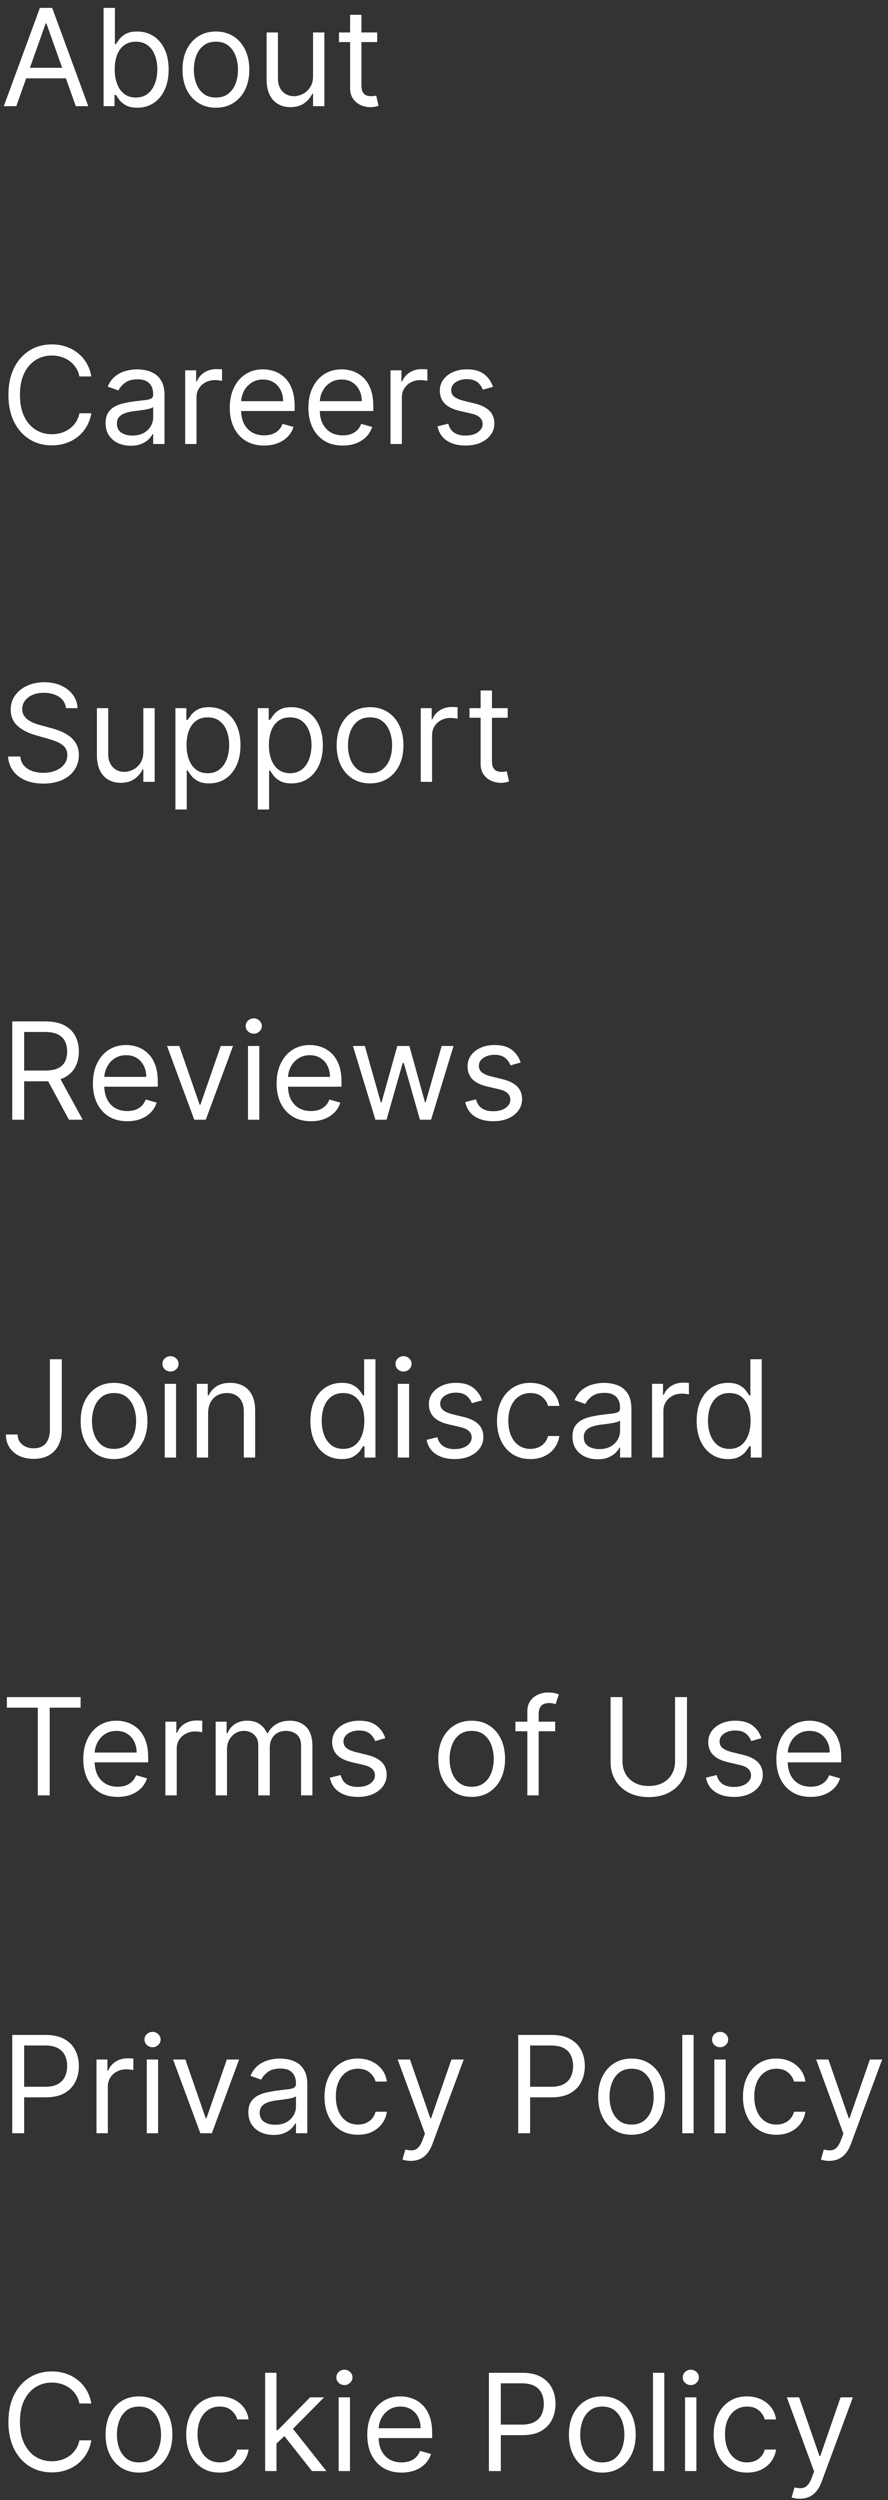 <svg width="92" height="259" viewBox="0 0 92 259" fill="none" xmlns="http://www.w3.org/2000/svg">
<rect x="0" y="0" width="92" height="259" fill="#333333" stroke="none"/>
<path d="M1.688 11H0.395L4.134 0.818H5.406L9.145 11H7.852L4.81 2.429H4.73L1.688 11ZM2.165 7.023H7.375V8.116H2.165V7.023ZM10.731 11V0.818H11.904V4.577H12.004C12.09 4.444 12.209 4.275 12.362 4.07C12.518 3.861 12.739 3.675 13.028 3.513C13.319 3.347 13.714 3.264 14.211 3.264C14.854 3.264 15.421 3.425 15.911 3.746C16.402 4.068 16.785 4.524 17.06 5.114C17.335 5.704 17.473 6.4 17.473 7.202C17.473 8.01 17.335 8.711 17.06 9.305C16.785 9.895 16.404 10.352 15.916 10.677C15.429 10.998 14.867 11.159 14.231 11.159C13.741 11.159 13.348 11.078 13.053 10.915C12.758 10.75 12.531 10.562 12.372 10.354C12.213 10.142 12.09 9.966 12.004 9.827H11.864V11H10.731ZM11.884 7.182C11.884 7.759 11.969 8.267 12.138 8.708C12.307 9.146 12.554 9.489 12.879 9.737C13.204 9.982 13.601 10.105 14.072 10.105C14.562 10.105 14.972 9.976 15.3 9.717C15.631 9.455 15.88 9.104 16.046 8.663C16.215 8.219 16.299 7.725 16.299 7.182C16.299 6.645 16.216 6.161 16.051 5.73C15.888 5.296 15.641 4.953 15.31 4.701C14.982 4.446 14.569 4.318 14.072 4.318C13.595 4.318 13.194 4.439 12.869 4.681C12.544 4.92 12.299 5.255 12.133 5.685C11.967 6.113 11.884 6.612 11.884 7.182ZM22.369 11.159C21.68 11.159 21.075 10.995 20.555 10.667C20.038 10.339 19.634 9.88 19.342 9.29C19.053 8.7 18.909 8.01 18.909 7.222C18.909 6.426 19.053 5.732 19.342 5.138C19.634 4.545 20.038 4.085 20.555 3.756C21.075 3.428 21.68 3.264 22.369 3.264C23.059 3.264 23.662 3.428 24.179 3.756C24.7 4.085 25.104 4.545 25.392 5.138C25.684 5.732 25.83 6.426 25.83 7.222C25.83 8.01 25.684 8.7 25.392 9.29C25.104 9.88 24.7 10.339 24.179 10.667C23.662 10.995 23.059 11.159 22.369 11.159ZM22.369 10.105C22.893 10.105 23.324 9.971 23.662 9.702C24 9.434 24.25 9.081 24.413 8.643C24.575 8.206 24.656 7.732 24.656 7.222C24.656 6.711 24.575 6.236 24.413 5.795C24.25 5.354 24 4.998 23.662 4.726C23.324 4.454 22.893 4.318 22.369 4.318C21.846 4.318 21.415 4.454 21.077 4.726C20.739 4.998 20.489 5.354 20.326 5.795C20.164 6.236 20.083 6.711 20.083 7.222C20.083 7.732 20.164 8.206 20.326 8.643C20.489 9.081 20.739 9.434 21.077 9.702C21.415 9.971 21.846 10.105 22.369 10.105ZM32.433 7.878V3.364H33.606V11H32.433V9.707H32.354C32.175 10.095 31.896 10.425 31.518 10.697C31.141 10.965 30.663 11.099 30.087 11.099C29.609 11.099 29.185 10.995 28.814 10.786C28.443 10.574 28.151 10.256 27.939 9.832C27.727 9.404 27.621 8.866 27.621 8.216V3.364H28.794V8.136C28.794 8.693 28.95 9.137 29.261 9.469C29.576 9.8 29.977 9.966 30.465 9.966C30.756 9.966 31.053 9.891 31.354 9.742C31.659 9.593 31.915 9.364 32.12 9.056C32.329 8.748 32.433 8.355 32.433 7.878ZM39.077 3.364V4.358H35.119V3.364H39.077ZM36.273 1.534H37.446V8.812C37.446 9.144 37.494 9.393 37.59 9.558C37.69 9.721 37.815 9.83 37.968 9.886C38.124 9.939 38.288 9.966 38.46 9.966C38.589 9.966 38.695 9.959 38.778 9.946C38.861 9.929 38.927 9.916 38.977 9.906L39.216 10.96C39.136 10.99 39.025 11.02 38.883 11.05C38.74 11.083 38.559 11.099 38.341 11.099C38.009 11.099 37.684 11.028 37.366 10.886C37.051 10.743 36.79 10.526 36.581 10.234C36.375 9.943 36.273 9.575 36.273 9.131V1.534ZM9.463 39H8.23C8.157 38.645 8.03 38.334 7.847 38.065C7.668 37.797 7.45 37.572 7.191 37.389C6.936 37.204 6.653 37.064 6.341 36.972C6.03 36.879 5.705 36.832 5.367 36.832C4.75 36.832 4.192 36.988 3.691 37.3C3.194 37.611 2.798 38.07 2.503 38.677C2.211 39.283 2.066 40.028 2.066 40.909C2.066 41.791 2.211 42.535 2.503 43.141C2.798 43.748 3.194 44.207 3.691 44.519C4.192 44.83 4.75 44.986 5.367 44.986C5.705 44.986 6.03 44.939 6.341 44.847C6.653 44.754 6.936 44.616 7.191 44.434C7.45 44.248 7.668 44.021 7.847 43.753C8.03 43.481 8.157 43.169 8.23 42.818H9.463C9.37 43.339 9.201 43.804 8.956 44.215C8.711 44.626 8.406 44.976 8.041 45.264C7.677 45.549 7.267 45.766 6.813 45.916C6.363 46.065 5.88 46.139 5.367 46.139C4.498 46.139 3.726 45.927 3.05 45.503C2.374 45.079 1.842 44.475 1.454 43.693C1.066 42.911 0.872 41.983 0.872 40.909C0.872 39.835 1.066 38.907 1.454 38.125C1.842 37.343 2.374 36.74 3.05 36.315C3.726 35.891 4.498 35.679 5.367 35.679C5.88 35.679 6.363 35.754 6.813 35.903C7.267 36.052 7.677 36.271 8.041 36.559C8.406 36.844 8.711 37.192 8.956 37.603C9.201 38.011 9.37 38.476 9.463 39ZM13.544 46.179C13.06 46.179 12.621 46.088 12.226 45.906C11.832 45.72 11.519 45.453 11.287 45.105C11.055 44.754 10.939 44.33 10.939 43.832C10.939 43.395 11.025 43.04 11.197 42.769C11.369 42.493 11.6 42.278 11.888 42.122C12.177 41.966 12.495 41.85 12.843 41.774C13.194 41.695 13.547 41.632 13.902 41.585C14.366 41.526 14.742 41.481 15.03 41.451C15.322 41.418 15.534 41.363 15.666 41.287C15.802 41.211 15.87 41.078 15.87 40.889V40.849C15.87 40.359 15.736 39.978 15.468 39.706C15.203 39.434 14.8 39.298 14.26 39.298C13.7 39.298 13.26 39.421 12.942 39.666C12.624 39.911 12.4 40.173 12.271 40.452L11.157 40.054C11.356 39.59 11.621 39.229 11.953 38.97C12.287 38.708 12.652 38.526 13.046 38.423C13.444 38.317 13.835 38.264 14.22 38.264C14.465 38.264 14.747 38.294 15.065 38.354C15.386 38.41 15.696 38.528 15.995 38.707C16.296 38.886 16.547 39.156 16.745 39.517C16.944 39.878 17.044 40.362 17.044 40.969V46H15.87V44.966H15.811C15.731 45.132 15.599 45.309 15.413 45.498C15.227 45.687 14.98 45.847 14.672 45.98C14.364 46.113 13.988 46.179 13.544 46.179ZM13.723 45.125C14.187 45.125 14.578 45.034 14.896 44.852C15.217 44.669 15.459 44.434 15.622 44.146C15.787 43.857 15.87 43.554 15.87 43.236V42.162C15.821 42.222 15.711 42.276 15.542 42.326C15.377 42.372 15.184 42.414 14.966 42.45C14.75 42.483 14.54 42.513 14.334 42.54C14.132 42.563 13.968 42.583 13.842 42.599C13.537 42.639 13.252 42.704 12.987 42.793C12.725 42.88 12.513 43.01 12.351 43.186C12.191 43.358 12.112 43.594 12.112 43.892C12.112 44.3 12.263 44.608 12.564 44.817C12.869 45.022 13.255 45.125 13.723 45.125ZM19.185 46V38.364H20.319V39.517H20.398C20.538 39.139 20.789 38.833 21.154 38.597C21.518 38.362 21.93 38.244 22.387 38.244C22.473 38.244 22.581 38.246 22.71 38.249C22.839 38.253 22.937 38.258 23.003 38.264V39.457C22.964 39.447 22.872 39.432 22.73 39.413C22.591 39.389 22.443 39.378 22.288 39.378C21.916 39.378 21.585 39.456 21.293 39.611C21.005 39.764 20.776 39.976 20.607 40.248C20.441 40.516 20.358 40.823 20.358 41.168V46H19.185ZM27.363 46.159C26.628 46.159 25.993 45.997 25.459 45.672C24.929 45.344 24.52 44.886 24.231 44.3C23.946 43.71 23.804 43.024 23.804 42.242C23.804 41.459 23.946 40.77 24.231 40.173C24.52 39.573 24.921 39.106 25.434 38.771C25.951 38.433 26.555 38.264 27.244 38.264C27.642 38.264 28.035 38.331 28.422 38.463C28.81 38.596 29.163 38.811 29.481 39.109C29.799 39.404 30.053 39.795 30.242 40.283C30.431 40.77 30.525 41.37 30.525 42.082V42.58H24.639V41.565H29.332C29.332 41.135 29.246 40.75 29.074 40.412C28.905 40.074 28.663 39.807 28.348 39.611C28.036 39.416 27.668 39.318 27.244 39.318C26.777 39.318 26.372 39.434 26.031 39.666C25.693 39.895 25.433 40.193 25.25 40.561C25.068 40.929 24.977 41.323 24.977 41.744V42.42C24.977 42.997 25.076 43.486 25.275 43.887C25.478 44.285 25.758 44.588 26.116 44.797C26.474 45.002 26.89 45.105 27.363 45.105C27.672 45.105 27.95 45.062 28.199 44.976C28.451 44.886 28.668 44.754 28.85 44.578C29.032 44.399 29.173 44.177 29.273 43.912L30.406 44.23C30.287 44.615 30.086 44.953 29.805 45.244C29.523 45.533 29.175 45.758 28.761 45.92C28.346 46.08 27.881 46.159 27.363 46.159ZM35.512 46.159C34.776 46.159 34.141 45.997 33.608 45.672C33.078 45.344 32.668 44.886 32.38 44.3C32.095 43.71 31.952 43.024 31.952 42.242C31.952 41.459 32.095 40.77 32.38 40.173C32.668 39.573 33.069 39.106 33.583 38.771C34.1 38.433 34.703 38.264 35.393 38.264C35.79 38.264 36.183 38.331 36.571 38.463C36.959 38.596 37.312 38.811 37.63 39.109C37.948 39.404 38.202 39.795 38.39 40.283C38.579 40.77 38.674 41.37 38.674 42.082V42.58H32.788V41.565H37.481C37.481 41.135 37.395 40.75 37.222 40.412C37.053 40.074 36.811 39.807 36.496 39.611C36.185 39.416 35.817 39.318 35.393 39.318C34.925 39.318 34.521 39.434 34.179 39.666C33.841 39.895 33.581 40.193 33.399 40.561C33.217 40.929 33.126 41.323 33.126 41.744V42.42C33.126 42.997 33.225 43.486 33.424 43.887C33.626 44.285 33.906 44.588 34.264 44.797C34.622 45.002 35.038 45.105 35.512 45.105C35.82 45.105 36.099 45.062 36.347 44.976C36.599 44.886 36.816 44.754 36.998 44.578C37.181 44.399 37.322 44.177 37.421 43.912L38.554 44.23C38.435 44.615 38.235 44.953 37.953 45.244C37.671 45.533 37.323 45.758 36.909 45.92C36.495 46.08 36.029 46.159 35.512 46.159ZM40.459 46V38.364H41.592V39.517H41.672C41.811 39.139 42.063 38.833 42.427 38.597C42.792 38.362 43.203 38.244 43.66 38.244C43.746 38.244 43.854 38.246 43.983 38.249C44.113 38.253 44.211 38.258 44.277 38.264V39.457C44.237 39.447 44.146 39.432 44.003 39.413C43.864 39.389 43.717 39.378 43.561 39.378C43.19 39.378 42.858 39.456 42.567 39.611C42.278 39.764 42.05 39.976 41.88 40.248C41.715 40.516 41.632 40.823 41.632 41.168V46H40.459ZM51.077 40.074L50.023 40.372C49.956 40.197 49.859 40.026 49.729 39.86C49.603 39.691 49.431 39.552 49.212 39.443C48.994 39.333 48.714 39.278 48.372 39.278C47.905 39.278 47.515 39.386 47.204 39.602C46.896 39.814 46.742 40.084 46.742 40.412C46.742 40.704 46.847 40.934 47.06 41.103C47.272 41.272 47.603 41.413 48.054 41.526L49.188 41.804C49.87 41.97 50.379 42.223 50.714 42.565C51.048 42.903 51.216 43.339 51.216 43.872C51.216 44.31 51.09 44.701 50.838 45.045C50.59 45.39 50.242 45.662 49.794 45.861C49.347 46.06 48.826 46.159 48.233 46.159C47.454 46.159 46.809 45.99 46.299 45.652C45.789 45.314 45.465 44.82 45.33 44.17L46.443 43.892C46.549 44.303 46.75 44.611 47.045 44.817C47.343 45.022 47.733 45.125 48.213 45.125C48.76 45.125 49.194 45.009 49.516 44.777C49.84 44.542 50.003 44.26 50.003 43.932C50.003 43.667 49.91 43.445 49.724 43.266C49.539 43.083 49.254 42.947 48.869 42.858L47.597 42.56C46.897 42.394 46.383 42.137 46.055 41.789C45.731 41.438 45.568 40.999 45.568 40.472C45.568 40.041 45.689 39.66 45.931 39.328C46.176 38.997 46.51 38.736 46.93 38.548C47.355 38.359 47.835 38.264 48.372 38.264C49.128 38.264 49.721 38.43 50.152 38.761C50.586 39.093 50.894 39.53 51.077 40.074ZM6.838 73.364C6.779 72.86 6.537 72.469 6.112 72.19C5.688 71.912 5.168 71.773 4.551 71.773C4.101 71.773 3.706 71.846 3.368 71.992C3.033 72.137 2.771 72.338 2.583 72.593C2.397 72.848 2.304 73.138 2.304 73.463C2.304 73.735 2.369 73.969 2.498 74.164C2.631 74.356 2.8 74.517 3.005 74.646C3.211 74.772 3.426 74.877 3.651 74.96C3.877 75.039 4.084 75.104 4.273 75.153L5.307 75.432C5.572 75.501 5.867 75.597 6.192 75.72C6.52 75.843 6.833 76.01 7.132 76.222C7.433 76.431 7.682 76.7 7.877 77.028C8.073 77.356 8.171 77.758 8.171 78.236C8.171 78.786 8.026 79.283 7.738 79.727C7.453 80.171 7.035 80.524 6.485 80.786C5.938 81.048 5.274 81.179 4.492 81.179C3.762 81.179 3.131 81.061 2.597 80.826C2.067 80.591 1.65 80.263 1.345 79.842C1.043 79.421 0.872 78.932 0.833 78.375H2.105C2.138 78.76 2.268 79.078 2.493 79.329C2.722 79.578 3.01 79.764 3.358 79.886C3.709 80.006 4.087 80.065 4.492 80.065C4.962 80.065 5.385 79.989 5.759 79.837C6.134 79.681 6.431 79.465 6.649 79.19C6.868 78.912 6.977 78.587 6.977 78.216C6.977 77.878 6.883 77.603 6.694 77.391C6.505 77.178 6.257 77.006 5.948 76.874C5.64 76.741 5.307 76.625 4.949 76.526L3.696 76.168C2.901 75.939 2.271 75.612 1.807 75.188C1.343 74.764 1.111 74.209 1.111 73.523C1.111 72.953 1.265 72.456 1.573 72.031C1.885 71.604 2.303 71.272 2.826 71.037C3.353 70.798 3.941 70.679 4.591 70.679C5.247 70.679 5.831 70.797 6.341 71.032C6.851 71.264 7.256 71.582 7.554 71.987C7.856 72.391 8.015 72.85 8.031 73.364H6.838ZM14.851 77.878V73.364H16.024V81H14.851V79.707H14.772C14.593 80.095 14.314 80.425 13.936 80.697C13.559 80.965 13.081 81.099 12.505 81.099C12.027 81.099 11.603 80.995 11.232 80.786C10.861 80.574 10.569 80.256 10.357 79.832C10.145 79.404 10.039 78.865 10.039 78.216V73.364H11.212V78.136C11.212 78.693 11.368 79.137 11.679 79.469C11.994 79.8 12.395 79.966 12.883 79.966C13.174 79.966 13.471 79.891 13.772 79.742C14.077 79.593 14.332 79.364 14.538 79.056C14.747 78.748 14.851 78.355 14.851 77.878ZM18.174 83.864V73.364H19.307V74.577H19.446C19.532 74.444 19.652 74.275 19.804 74.07C19.96 73.861 20.182 73.675 20.47 73.513C20.762 73.347 21.156 73.264 21.654 73.264C22.297 73.264 22.863 73.425 23.354 73.746C23.844 74.068 24.227 74.524 24.502 75.114C24.777 75.704 24.915 76.4 24.915 77.202C24.915 78.01 24.777 78.711 24.502 79.305C24.227 79.895 23.846 80.352 23.359 80.677C22.872 80.998 22.31 81.159 21.674 81.159C21.183 81.159 20.79 81.078 20.495 80.915C20.2 80.75 19.973 80.562 19.814 80.354C19.655 80.142 19.532 79.966 19.446 79.827H19.347V83.864H18.174ZM19.327 77.182C19.327 77.758 19.411 78.267 19.58 78.708C19.75 79.146 19.996 79.489 20.321 79.737C20.646 79.983 21.044 80.105 21.514 80.105C22.005 80.105 22.414 79.976 22.742 79.717C23.074 79.456 23.322 79.104 23.488 78.663C23.657 78.219 23.742 77.725 23.742 77.182C23.742 76.645 23.659 76.161 23.493 75.73C23.331 75.296 23.084 74.953 22.752 74.701C22.424 74.446 22.012 74.318 21.514 74.318C21.037 74.318 20.636 74.439 20.311 74.681C19.986 74.92 19.741 75.254 19.576 75.685C19.41 76.113 19.327 76.612 19.327 77.182ZM26.705 83.864V73.364H27.838V74.577H27.977C28.064 74.444 28.183 74.275 28.335 74.07C28.491 73.861 28.713 73.675 29.002 73.513C29.293 73.347 29.688 73.264 30.185 73.264C30.828 73.264 31.395 73.425 31.885 73.746C32.376 74.068 32.758 74.524 33.034 75.114C33.309 75.704 33.446 76.4 33.446 77.202C33.446 78.01 33.309 78.711 33.034 79.305C32.758 79.895 32.377 80.352 31.89 80.677C31.403 80.998 30.841 81.159 30.205 81.159C29.714 81.159 29.321 81.078 29.026 80.915C28.732 80.75 28.504 80.562 28.345 80.354C28.186 80.142 28.064 79.966 27.977 79.827H27.878V83.864H26.705ZM27.858 77.182C27.858 77.758 27.943 78.267 28.112 78.708C28.281 79.146 28.528 79.489 28.852 79.737C29.177 79.983 29.575 80.105 30.046 80.105C30.536 80.105 30.945 79.976 31.274 79.717C31.605 79.456 31.854 79.104 32.019 78.663C32.188 78.219 32.273 77.725 32.273 77.182C32.273 76.645 32.19 76.161 32.024 75.73C31.862 75.296 31.615 74.953 31.284 74.701C30.955 74.446 30.543 74.318 30.046 74.318C29.568 74.318 29.167 74.439 28.843 74.681C28.518 74.92 28.272 75.254 28.107 75.685C27.941 76.113 27.858 76.612 27.858 77.182ZM38.338 81.159C37.649 81.159 37.044 80.995 36.524 80.667C36.007 80.339 35.602 79.88 35.31 79.29C35.022 78.7 34.878 78.01 34.878 77.222C34.878 76.426 35.022 75.732 35.31 75.138C35.602 74.545 36.007 74.085 36.524 73.756C37.044 73.428 37.649 73.264 38.338 73.264C39.028 73.264 39.631 73.428 40.148 73.756C40.668 74.085 41.073 74.545 41.361 75.138C41.653 75.732 41.798 76.426 41.798 77.222C41.798 78.01 41.653 78.7 41.361 79.29C41.073 79.88 40.668 80.339 40.148 80.667C39.631 80.995 39.028 81.159 38.338 81.159ZM38.338 80.105C38.862 80.105 39.293 79.971 39.631 79.702C39.969 79.434 40.219 79.081 40.382 78.644C40.544 78.206 40.625 77.732 40.625 77.222C40.625 76.711 40.544 76.236 40.382 75.795C40.219 75.354 39.969 74.998 39.631 74.726C39.293 74.454 38.862 74.318 38.338 74.318C37.815 74.318 37.384 74.454 37.046 74.726C36.708 74.998 36.457 75.354 36.295 75.795C36.133 76.236 36.051 76.711 36.051 77.222C36.051 77.732 36.133 78.206 36.295 78.644C36.457 79.081 36.708 79.434 37.046 79.702C37.384 79.971 37.815 80.105 38.338 80.105ZM43.59 81V73.364H44.723V74.517H44.803C44.942 74.139 45.194 73.833 45.558 73.597C45.923 73.362 46.334 73.244 46.791 73.244C46.877 73.244 46.985 73.246 47.114 73.249C47.244 73.253 47.341 73.258 47.408 73.264V74.457C47.368 74.447 47.277 74.433 47.134 74.413C46.995 74.389 46.847 74.378 46.692 74.378C46.321 74.378 45.989 74.456 45.697 74.612C45.409 74.764 45.18 74.976 45.011 75.248C44.846 75.516 44.763 75.823 44.763 76.168V81H43.59ZM52.598 73.364V74.358H48.641V73.364H52.598ZM49.794 71.534H50.967V78.812C50.967 79.144 51.015 79.392 51.111 79.558C51.211 79.721 51.337 79.83 51.489 79.886C51.645 79.939 51.809 79.966 51.981 79.966C52.111 79.966 52.217 79.959 52.3 79.946C52.383 79.93 52.449 79.916 52.499 79.906L52.737 80.96C52.658 80.99 52.547 81.02 52.404 81.05C52.262 81.083 52.081 81.099 51.862 81.099C51.531 81.099 51.206 81.028 50.888 80.886C50.573 80.743 50.311 80.526 50.102 80.234C49.897 79.943 49.794 79.575 49.794 79.131V71.534ZM1.27 116V105.818H4.71C5.506 105.818 6.159 105.954 6.669 106.226C7.18 106.494 7.557 106.864 7.803 107.335C8.048 107.805 8.171 108.34 8.171 108.94C8.171 109.54 8.048 110.072 7.803 110.536C7.557 111 7.181 111.365 6.674 111.63C6.167 111.892 5.519 112.023 4.73 112.023H1.946V110.909H4.691C5.234 110.909 5.672 110.83 6.003 110.67C6.338 110.511 6.58 110.286 6.729 109.994C6.881 109.699 6.958 109.348 6.958 108.94C6.958 108.533 6.881 108.176 6.729 107.871C6.576 107.567 6.333 107.331 5.998 107.165C5.663 106.996 5.221 106.912 4.671 106.912H2.503V116H1.27ZM6.063 111.426L8.568 116H7.137L4.671 111.426H6.063ZM13.186 116.159C12.45 116.159 11.815 115.997 11.282 115.672C10.751 115.344 10.342 114.886 10.054 114.3C9.769 113.71 9.626 113.024 9.626 112.241C9.626 111.459 9.769 110.77 10.054 110.173C10.342 109.573 10.743 109.106 11.257 108.771C11.774 108.433 12.377 108.264 13.066 108.264C13.464 108.264 13.857 108.33 14.245 108.463C14.633 108.596 14.985 108.811 15.304 109.109C15.622 109.404 15.875 109.795 16.064 110.283C16.253 110.77 16.348 111.37 16.348 112.082V112.58H10.461V111.565H15.155C15.155 111.134 15.068 110.75 14.896 110.412C14.727 110.074 14.485 109.807 14.17 109.612C13.858 109.416 13.491 109.318 13.066 109.318C12.599 109.318 12.195 109.434 11.853 109.666C11.515 109.895 11.255 110.193 11.073 110.561C10.89 110.929 10.799 111.323 10.799 111.744V112.42C10.799 112.997 10.899 113.486 11.098 113.887C11.3 114.285 11.58 114.588 11.938 114.797C12.296 115.002 12.712 115.105 13.186 115.105C13.494 115.105 13.772 115.062 14.021 114.976C14.273 114.886 14.49 114.754 14.672 114.578C14.854 114.399 14.995 114.177 15.095 113.912L16.228 114.23C16.109 114.615 15.909 114.953 15.627 115.244C15.345 115.533 14.997 115.758 14.583 115.92C14.168 116.08 13.703 116.159 13.186 116.159ZM24.144 108.364L21.32 116H20.127L17.303 108.364H18.576L20.684 114.449H20.764L22.872 108.364H24.144ZM25.693 116V108.364H26.866V116H25.693ZM26.29 107.091C26.061 107.091 25.864 107.013 25.698 106.857C25.536 106.701 25.454 106.514 25.454 106.295C25.454 106.077 25.536 105.889 25.698 105.734C25.864 105.578 26.061 105.5 26.29 105.5C26.518 105.5 26.714 105.578 26.876 105.734C27.042 105.889 27.125 106.077 27.125 106.295C27.125 106.514 27.042 106.701 26.876 106.857C26.714 107.013 26.518 107.091 26.29 107.091ZM32.217 116.159C31.481 116.159 30.846 115.997 30.313 115.672C29.783 115.344 29.373 114.886 29.085 114.3C28.8 113.71 28.657 113.024 28.657 112.241C28.657 111.459 28.8 110.77 29.085 110.173C29.373 109.573 29.774 109.106 30.288 108.771C30.805 108.433 31.408 108.264 32.098 108.264C32.495 108.264 32.888 108.33 33.276 108.463C33.664 108.596 34.017 108.811 34.335 109.109C34.653 109.404 34.907 109.795 35.096 110.283C35.284 110.77 35.379 111.37 35.379 112.082V112.58H29.492V111.565H34.186C34.186 111.134 34.1 110.75 33.927 110.412C33.758 110.074 33.516 109.807 33.201 109.612C32.89 109.416 32.522 109.318 32.098 109.318C31.63 109.318 31.226 109.434 30.885 109.666C30.547 109.895 30.286 110.193 30.104 110.561C29.922 110.929 29.831 111.323 29.831 111.744V112.42C29.831 112.997 29.93 113.486 30.129 113.887C30.331 114.285 30.611 114.588 30.969 114.797C31.327 115.002 31.743 115.105 32.217 115.105C32.525 115.105 32.804 115.062 33.052 114.976C33.304 114.886 33.521 114.754 33.703 114.578C33.886 114.399 34.027 114.177 34.126 113.912L35.26 114.23C35.14 114.615 34.94 114.953 34.658 115.244C34.376 115.533 34.028 115.758 33.614 115.92C33.2 116.08 32.734 116.159 32.217 116.159ZM38.894 116L36.567 108.364H37.8L39.451 114.21H39.53L41.161 108.364H42.414L44.025 114.19H44.104L45.755 108.364H46.988L44.661 116H43.508L41.837 110.134H41.718L40.047 116H38.894ZM53.948 110.074L52.894 110.372C52.828 110.196 52.73 110.026 52.6 109.86C52.475 109.691 52.302 109.552 52.084 109.442C51.865 109.333 51.585 109.278 51.243 109.278C50.776 109.278 50.386 109.386 50.075 109.602C49.767 109.814 49.613 110.084 49.613 110.412C49.613 110.704 49.719 110.934 49.931 111.103C50.143 111.272 50.474 111.413 50.925 111.526L52.059 111.804C52.741 111.97 53.25 112.223 53.585 112.565C53.92 112.903 54.087 113.339 54.087 113.872C54.087 114.31 53.961 114.701 53.709 115.045C53.461 115.39 53.113 115.662 52.665 115.861C52.218 116.06 51.697 116.159 51.104 116.159C50.325 116.159 49.681 115.99 49.17 115.652C48.66 115.314 48.337 114.82 48.201 114.17L49.314 113.892C49.42 114.303 49.621 114.611 49.916 114.817C50.214 115.022 50.604 115.125 51.084 115.125C51.631 115.125 52.065 115.009 52.387 114.777C52.712 114.542 52.874 114.26 52.874 113.932C52.874 113.667 52.781 113.445 52.596 113.266C52.41 113.083 52.125 112.947 51.74 112.858L50.468 112.56C49.768 112.394 49.255 112.137 48.926 111.789C48.602 111.438 48.439 110.999 48.439 110.472C48.439 110.041 48.56 109.66 48.802 109.328C49.047 108.997 49.381 108.737 49.801 108.548C50.226 108.359 50.706 108.264 51.243 108.264C51.999 108.264 52.592 108.43 53.023 108.761C53.457 109.093 53.766 109.53 53.948 110.074ZM5.168 140.818H6.401V148.097C6.401 148.746 6.281 149.298 6.043 149.752C5.804 150.206 5.468 150.551 5.034 150.786C4.599 151.022 4.087 151.139 3.497 151.139C2.941 151.139 2.445 151.038 2.011 150.836C1.577 150.63 1.235 150.339 0.987 149.961C0.738 149.583 0.614 149.134 0.614 148.614H1.827C1.827 148.902 1.898 149.154 2.041 149.369C2.186 149.581 2.385 149.747 2.637 149.866C2.889 149.986 3.176 150.045 3.497 150.045C3.852 150.045 4.154 149.971 4.402 149.822C4.651 149.673 4.84 149.454 4.969 149.165C5.101 148.874 5.168 148.518 5.168 148.097V140.818ZM11.815 151.159C11.125 151.159 10.521 150.995 10 150.667C9.483 150.339 9.079 149.88 8.787 149.29C8.499 148.7 8.355 148.01 8.355 147.222C8.355 146.426 8.499 145.732 8.787 145.138C9.079 144.545 9.483 144.085 10 143.756C10.521 143.428 11.125 143.264 11.815 143.264C12.504 143.264 13.107 143.428 13.624 143.756C14.145 144.085 14.549 144.545 14.838 145.138C15.129 145.732 15.275 146.426 15.275 147.222C15.275 148.01 15.129 148.7 14.838 149.29C14.549 149.88 14.145 150.339 13.624 150.667C13.107 150.995 12.504 151.159 11.815 151.159ZM11.815 150.105C12.338 150.105 12.769 149.971 13.107 149.702C13.445 149.434 13.696 149.081 13.858 148.643C14.021 148.206 14.102 147.732 14.102 147.222C14.102 146.711 14.021 146.236 13.858 145.795C13.696 145.354 13.445 144.998 13.107 144.726C12.769 144.454 12.338 144.318 11.815 144.318C11.291 144.318 10.86 144.454 10.522 144.726C10.184 144.998 9.934 145.354 9.771 145.795C9.609 146.236 9.528 146.711 9.528 147.222C9.528 147.732 9.609 148.206 9.771 148.643C9.934 149.081 10.184 149.434 10.522 149.702C10.86 149.971 11.291 150.105 11.815 150.105ZM17.066 151V143.364H18.239V151H17.066ZM17.663 142.091C17.434 142.091 17.237 142.013 17.071 141.857C16.909 141.701 16.827 141.514 16.827 141.295C16.827 141.077 16.909 140.889 17.071 140.734C17.237 140.578 17.434 140.5 17.663 140.5C17.891 140.5 18.087 140.578 18.249 140.734C18.415 140.889 18.498 141.077 18.498 141.295C18.498 141.514 18.415 141.701 18.249 141.857C18.087 142.013 17.891 142.091 17.663 142.091ZM21.562 146.406V151H20.388V143.364H21.522V144.557H21.621C21.8 144.169 22.072 143.857 22.437 143.622C22.801 143.384 23.272 143.264 23.849 143.264C24.366 143.264 24.818 143.37 25.206 143.582C25.594 143.791 25.895 144.109 26.111 144.537C26.326 144.961 26.434 145.498 26.434 146.148V151H25.261V146.227C25.261 145.627 25.105 145.16 24.793 144.825C24.482 144.487 24.054 144.318 23.511 144.318C23.136 144.318 22.801 144.399 22.506 144.562C22.215 144.724 21.984 144.961 21.815 145.273C21.646 145.584 21.562 145.962 21.562 146.406ZM35.399 151.159C34.762 151.159 34.201 150.998 33.713 150.677C33.226 150.352 32.845 149.895 32.57 149.305C32.295 148.711 32.157 148.01 32.157 147.202C32.157 146.4 32.295 145.704 32.57 145.114C32.845 144.524 33.228 144.068 33.718 143.746C34.209 143.425 34.776 143.264 35.419 143.264C35.916 143.264 36.309 143.347 36.597 143.513C36.889 143.675 37.111 143.861 37.263 144.07C37.419 144.275 37.54 144.444 37.626 144.577H37.725V140.818H38.899V151H37.765V149.827H37.626C37.54 149.966 37.417 150.142 37.258 150.354C37.099 150.562 36.872 150.75 36.577 150.915C36.282 151.078 35.889 151.159 35.399 151.159ZM35.558 150.105C36.029 150.105 36.426 149.982 36.751 149.737C37.076 149.489 37.323 149.146 37.492 148.708C37.661 148.267 37.745 147.759 37.745 147.182C37.745 146.612 37.663 146.113 37.497 145.685C37.331 145.254 37.086 144.92 36.761 144.681C36.436 144.439 36.035 144.318 35.558 144.318C35.061 144.318 34.646 144.446 34.315 144.701C33.987 144.953 33.74 145.296 33.574 145.73C33.412 146.161 33.331 146.645 33.331 147.182C33.331 147.725 33.413 148.219 33.579 148.663C33.748 149.104 33.997 149.455 34.325 149.717C34.656 149.976 35.067 150.105 35.558 150.105ZM41.211 151V143.364H42.384V151H41.211ZM41.807 142.091C41.578 142.091 41.381 142.013 41.216 141.857C41.053 141.701 40.972 141.514 40.972 141.295C40.972 141.077 41.053 140.889 41.216 140.734C41.381 140.578 41.578 140.5 41.807 140.5C42.036 140.5 42.231 140.578 42.394 140.734C42.559 140.889 42.642 141.077 42.642 141.295C42.642 141.514 42.559 141.701 42.394 141.857C42.231 142.013 42.036 142.091 41.807 142.091ZM49.942 145.074L48.888 145.372C48.822 145.196 48.724 145.026 48.595 144.86C48.469 144.691 48.296 144.552 48.078 144.442C47.859 144.333 47.579 144.278 47.237 144.278C46.77 144.278 46.381 144.386 46.069 144.602C45.761 144.814 45.607 145.084 45.607 145.412C45.607 145.704 45.713 145.934 45.925 146.103C46.137 146.272 46.468 146.413 46.919 146.526L48.053 146.804C48.736 146.97 49.244 147.223 49.579 147.565C49.914 147.903 50.081 148.339 50.081 148.872C50.081 149.31 49.955 149.701 49.703 150.045C49.455 150.39 49.107 150.662 48.659 150.861C48.212 151.06 47.691 151.159 47.098 151.159C46.319 151.159 45.675 150.99 45.164 150.652C44.654 150.314 44.331 149.82 44.195 149.17L45.308 148.892C45.414 149.303 45.615 149.611 45.91 149.817C46.208 150.022 46.598 150.125 47.078 150.125C47.625 150.125 48.059 150.009 48.381 149.777C48.706 149.542 48.868 149.26 48.868 148.932C48.868 148.667 48.775 148.445 48.59 148.266C48.404 148.083 48.119 147.947 47.735 147.858L46.462 147.56C45.763 147.394 45.249 147.137 44.921 146.789C44.596 146.438 44.433 145.999 44.433 145.472C44.433 145.041 44.554 144.66 44.796 144.328C45.042 143.997 45.375 143.737 45.796 143.548C46.22 143.359 46.7 143.264 47.237 143.264C47.993 143.264 48.586 143.43 49.017 143.761C49.451 144.093 49.76 144.53 49.942 145.074ZM54.95 151.159C54.234 151.159 53.617 150.99 53.1 150.652C52.583 150.314 52.185 149.848 51.907 149.255C51.629 148.662 51.489 147.984 51.489 147.222C51.489 146.446 51.632 145.762 51.917 145.168C52.205 144.572 52.606 144.106 53.12 143.771C53.637 143.433 54.24 143.264 54.93 143.264C55.467 143.264 55.95 143.364 56.381 143.562C56.812 143.761 57.165 144.04 57.44 144.398C57.715 144.756 57.886 145.173 57.952 145.651H56.779C56.69 145.303 56.491 144.994 56.182 144.726C55.878 144.454 55.467 144.318 54.95 144.318C54.492 144.318 54.091 144.437 53.746 144.676C53.405 144.911 53.138 145.245 52.946 145.675C52.757 146.103 52.663 146.605 52.663 147.182C52.663 147.772 52.755 148.286 52.941 148.723C53.13 149.161 53.395 149.5 53.736 149.742C54.081 149.984 54.486 150.105 54.95 150.105C55.255 150.105 55.531 150.052 55.78 149.946C56.028 149.84 56.239 149.688 56.411 149.489C56.584 149.29 56.706 149.051 56.779 148.773H57.952C57.886 149.223 57.722 149.629 57.46 149.991C57.202 150.349 56.859 150.634 56.431 150.846C56.007 151.055 55.513 151.159 54.95 151.159ZM61.915 151.179C61.431 151.179 60.992 151.088 60.597 150.906C60.203 150.72 59.89 150.453 59.658 150.105C59.426 149.754 59.31 149.33 59.31 148.832C59.31 148.395 59.396 148.04 59.568 147.768C59.74 147.493 59.971 147.278 60.259 147.122C60.548 146.966 60.866 146.85 61.214 146.774C61.565 146.695 61.918 146.632 62.273 146.585C62.737 146.526 63.113 146.481 63.401 146.451C63.693 146.418 63.905 146.363 64.038 146.287C64.174 146.211 64.242 146.078 64.242 145.889V145.849C64.242 145.359 64.107 144.978 63.839 144.706C63.574 144.434 63.171 144.298 62.631 144.298C62.071 144.298 61.631 144.421 61.313 144.666C60.995 144.911 60.771 145.173 60.642 145.452L59.528 145.054C59.727 144.59 59.992 144.229 60.324 143.97C60.659 143.708 61.023 143.526 61.418 143.423C61.815 143.317 62.206 143.264 62.591 143.264C62.836 143.264 63.118 143.294 63.436 143.354C63.758 143.41 64.067 143.528 64.366 143.707C64.667 143.886 64.918 144.156 65.117 144.517C65.315 144.878 65.415 145.362 65.415 145.969V151H64.242V149.966H64.182C64.102 150.132 63.97 150.309 63.784 150.498C63.599 150.687 63.352 150.848 63.043 150.98C62.735 151.113 62.359 151.179 61.915 151.179ZM62.094 150.125C62.558 150.125 62.949 150.034 63.267 149.852C63.589 149.669 63.831 149.434 63.993 149.146C64.159 148.857 64.242 148.554 64.242 148.236V147.162C64.192 147.222 64.082 147.276 63.913 147.326C63.748 147.372 63.555 147.414 63.337 147.45C63.121 147.483 62.911 147.513 62.705 147.54C62.503 147.563 62.339 147.583 62.213 147.599C61.908 147.639 61.623 147.704 61.358 147.793C61.096 147.879 60.884 148.01 60.722 148.186C60.562 148.358 60.483 148.594 60.483 148.892C60.483 149.3 60.634 149.608 60.935 149.817C61.24 150.022 61.626 150.125 62.094 150.125ZM67.556 151V143.364H68.69V144.517H68.769C68.909 144.139 69.16 143.833 69.525 143.597C69.89 143.362 70.301 143.244 70.758 143.244C70.844 143.244 70.952 143.246 71.081 143.249C71.21 143.253 71.308 143.258 71.374 143.264V144.457C71.335 144.447 71.243 144.433 71.101 144.413C70.962 144.389 70.814 144.378 70.659 144.378C70.287 144.378 69.956 144.456 69.664 144.612C69.376 144.764 69.147 144.976 68.978 145.248C68.812 145.516 68.73 145.823 68.73 146.168V151H67.556ZM75.416 151.159C74.78 151.159 74.218 150.998 73.731 150.677C73.244 150.352 72.863 149.895 72.588 149.305C72.312 148.711 72.175 148.01 72.175 147.202C72.175 146.4 72.312 145.704 72.588 145.114C72.863 144.524 73.245 144.068 73.736 143.746C74.227 143.425 74.793 143.264 75.436 143.264C75.933 143.264 76.326 143.347 76.615 143.513C76.906 143.675 77.128 143.861 77.281 144.07C77.436 144.275 77.558 144.444 77.644 144.577H77.743V140.818H78.916V151H77.783V149.827H77.644C77.558 149.966 77.435 150.142 77.276 150.354C77.117 150.562 76.89 150.75 76.595 150.915C76.3 151.078 75.907 151.159 75.416 151.159ZM75.576 150.105C76.046 150.105 76.444 149.982 76.769 149.737C77.094 149.489 77.34 149.146 77.509 148.708C77.678 148.267 77.763 147.759 77.763 147.182C77.763 146.612 77.68 146.113 77.514 145.685C77.349 145.254 77.103 144.92 76.779 144.681C76.454 144.439 76.053 144.318 75.576 144.318C75.078 144.318 74.664 144.446 74.333 144.701C74.004 144.953 73.757 145.296 73.592 145.73C73.429 146.161 73.348 146.645 73.348 147.182C73.348 147.725 73.431 148.219 73.597 148.663C73.766 149.104 74.014 149.455 74.343 149.717C74.674 149.976 75.085 150.105 75.576 150.105ZM0.713 176.912V175.818H8.35V176.912H5.148V186H3.915V176.912H0.713ZM12.188 186.159C11.452 186.159 10.817 185.997 10.284 185.672C9.753 185.344 9.344 184.886 9.056 184.3C8.771 183.71 8.628 183.024 8.628 182.241C8.628 181.459 8.771 180.77 9.056 180.173C9.344 179.573 9.745 179.106 10.259 178.771C10.776 178.433 11.379 178.264 12.068 178.264C12.466 178.264 12.859 178.33 13.247 178.463C13.634 178.596 13.987 178.811 14.306 179.109C14.624 179.404 14.877 179.795 15.066 180.283C15.255 180.77 15.35 181.37 15.35 182.082V182.58H9.463V181.565H14.156C14.156 181.134 14.07 180.75 13.898 180.412C13.729 180.074 13.487 179.807 13.172 179.612C12.861 179.416 12.493 179.318 12.068 179.318C11.601 179.318 11.197 179.434 10.855 179.666C10.517 179.895 10.257 180.193 10.075 180.561C9.892 180.929 9.801 181.323 9.801 181.744V182.42C9.801 182.997 9.901 183.486 10.1 183.887C10.302 184.285 10.582 184.588 10.94 184.797C11.298 185.002 11.714 185.105 12.188 185.105C12.496 185.105 12.774 185.062 13.023 184.976C13.275 184.886 13.492 184.754 13.674 184.578C13.857 184.399 13.997 184.177 14.097 183.912L15.23 184.23C15.111 184.615 14.911 184.953 14.629 185.244C14.347 185.533 13.999 185.758 13.585 185.92C13.17 186.08 12.705 186.159 12.188 186.159ZM17.134 186V178.364H18.268V179.517H18.348C18.487 179.139 18.739 178.833 19.103 178.597C19.468 178.362 19.879 178.244 20.336 178.244C20.422 178.244 20.53 178.246 20.659 178.249C20.788 178.253 20.886 178.258 20.953 178.264V179.457C20.913 179.447 20.822 179.433 20.679 179.413C20.54 179.389 20.392 179.378 20.237 179.378C19.866 179.378 19.534 179.456 19.242 179.612C18.954 179.764 18.725 179.976 18.556 180.248C18.391 180.516 18.308 180.823 18.308 181.168V186H17.134ZM22.343 186V178.364H23.477V179.557H23.576C23.735 179.149 23.992 178.833 24.347 178.607C24.702 178.379 25.128 178.264 25.625 178.264C26.128 178.264 26.548 178.379 26.883 178.607C27.221 178.833 27.484 179.149 27.673 179.557H27.753C27.948 179.162 28.241 178.849 28.633 178.617C29.024 178.382 29.492 178.264 30.039 178.264C30.722 178.264 31.281 178.478 31.715 178.906C32.149 179.33 32.366 179.991 32.366 180.889V186H31.193V180.889C31.193 180.326 31.039 179.923 30.73 179.681C30.422 179.439 30.059 179.318 29.642 179.318C29.105 179.318 28.689 179.481 28.394 179.805C28.099 180.127 27.951 180.535 27.951 181.028V186H26.758V180.77C26.758 180.336 26.617 179.986 26.336 179.721C26.054 179.452 25.691 179.318 25.247 179.318C24.942 179.318 24.657 179.399 24.392 179.562C24.13 179.724 23.918 179.95 23.755 180.238C23.596 180.523 23.517 180.853 23.517 181.227V186H22.343ZM39.92 180.074L38.867 180.372C38.8 180.196 38.702 180.026 38.573 179.86C38.447 179.691 38.275 179.552 38.056 179.442C37.837 179.333 37.557 179.278 37.216 179.278C36.749 179.278 36.359 179.386 36.048 179.602C35.739 179.814 35.585 180.084 35.585 180.412C35.585 180.704 35.691 180.934 35.903 181.103C36.115 181.272 36.447 181.413 36.898 181.526L38.031 181.804C38.714 181.97 39.223 182.223 39.557 182.565C39.892 182.903 40.06 183.339 40.06 183.872C40.06 184.31 39.934 184.701 39.682 185.045C39.433 185.39 39.085 185.662 38.638 185.861C38.19 186.06 37.67 186.159 37.077 186.159C36.298 186.159 35.653 185.99 35.143 185.652C34.632 185.314 34.309 184.82 34.173 184.17L35.287 183.892C35.393 184.303 35.593 184.611 35.889 184.817C36.187 185.022 36.576 185.125 37.057 185.125C37.604 185.125 38.038 185.009 38.359 184.777C38.684 184.542 38.847 184.26 38.847 183.932C38.847 183.667 38.754 183.445 38.568 183.266C38.383 183.083 38.097 182.947 37.713 182.858L36.44 182.56C35.741 182.394 35.227 182.137 34.899 181.789C34.574 181.438 34.412 180.999 34.412 180.472C34.412 180.041 34.533 179.66 34.775 179.328C35.02 178.997 35.353 178.737 35.774 178.548C36.198 178.359 36.679 178.264 37.216 178.264C37.972 178.264 38.565 178.43 38.996 178.761C39.43 179.093 39.738 179.53 39.92 180.074ZM48.866 186.159C48.176 186.159 47.571 185.995 47.051 185.667C46.534 185.339 46.13 184.88 45.838 184.29C45.55 183.7 45.405 183.01 45.405 182.222C45.405 181.426 45.55 180.732 45.838 180.138C46.13 179.545 46.534 179.085 47.051 178.756C47.571 178.428 48.176 178.264 48.866 178.264C49.555 178.264 50.158 178.428 50.675 178.756C51.196 179.085 51.6 179.545 51.888 180.138C52.18 180.732 52.326 181.426 52.326 182.222C52.326 183.01 52.18 183.7 51.888 184.29C51.6 184.88 51.196 185.339 50.675 185.667C50.158 185.995 49.555 186.159 48.866 186.159ZM48.866 185.105C49.389 185.105 49.82 184.971 50.158 184.702C50.496 184.434 50.746 184.081 50.909 183.643C51.071 183.206 51.153 182.732 51.153 182.222C51.153 181.711 51.071 181.236 50.909 180.795C50.746 180.354 50.496 179.998 50.158 179.726C49.82 179.454 49.389 179.318 48.866 179.318C48.342 179.318 47.911 179.454 47.573 179.726C47.235 179.998 46.985 180.354 46.822 180.795C46.66 181.236 46.579 181.711 46.579 182.222C46.579 182.732 46.66 183.206 46.822 183.643C46.985 184.081 47.235 184.434 47.573 184.702C47.911 184.971 48.342 185.105 48.866 185.105ZM57.517 178.364V179.358H53.401V178.364H57.517ZM54.634 186V177.31C54.634 176.872 54.737 176.508 54.942 176.216C55.148 175.924 55.414 175.705 55.742 175.56C56.071 175.414 56.417 175.341 56.782 175.341C57.07 175.341 57.305 175.364 57.488 175.411C57.67 175.457 57.806 175.5 57.895 175.54L57.557 176.554C57.498 176.534 57.415 176.509 57.309 176.479C57.206 176.45 57.07 176.435 56.901 176.435C56.513 176.435 56.233 176.532 56.061 176.728C55.892 176.924 55.807 177.21 55.807 177.588V186H54.634ZM69.94 175.818H71.173V182.56C71.173 183.256 71.009 183.877 70.681 184.424C70.356 184.968 69.897 185.397 69.304 185.712C68.71 186.023 68.014 186.179 67.216 186.179C66.417 186.179 65.721 186.023 65.128 185.712C64.534 185.397 64.074 184.968 63.746 184.424C63.421 183.877 63.258 183.256 63.258 182.56V175.818H64.491V182.46C64.491 182.957 64.601 183.4 64.819 183.788C65.038 184.172 65.35 184.475 65.754 184.697C66.162 184.916 66.649 185.026 67.216 185.026C67.782 185.026 68.27 184.916 68.677 184.697C69.085 184.475 69.397 184.172 69.612 183.788C69.831 183.4 69.94 182.957 69.94 182.46V175.818ZM78.885 180.074L77.831 180.372C77.765 180.196 77.667 180.026 77.538 179.86C77.412 179.691 77.24 179.552 77.021 179.442C76.802 179.333 76.522 179.278 76.181 179.278C75.713 179.278 75.324 179.386 75.012 179.602C74.704 179.814 74.55 180.084 74.55 180.412C74.55 180.704 74.656 180.934 74.868 181.103C75.08 181.272 75.412 181.413 75.863 181.526L76.996 181.804C77.679 181.97 78.188 182.223 78.522 182.565C78.857 182.903 79.025 183.339 79.025 183.872C79.025 184.31 78.899 184.701 78.647 185.045C78.398 185.39 78.05 185.662 77.603 185.861C77.155 186.06 76.635 186.159 76.041 186.159C75.263 186.159 74.618 185.99 74.108 185.652C73.597 185.314 73.274 184.82 73.138 184.17L74.252 183.892C74.358 184.303 74.558 184.611 74.853 184.817C75.152 185.022 75.541 185.125 76.022 185.125C76.569 185.125 77.003 185.009 77.324 184.777C77.649 184.542 77.811 184.26 77.811 183.932C77.811 183.667 77.719 183.445 77.533 183.266C77.347 183.083 77.062 182.947 76.678 182.858L75.405 182.56C74.706 182.394 74.192 182.137 73.864 181.789C73.539 181.438 73.377 180.999 73.377 180.472C73.377 180.041 73.498 179.66 73.74 179.328C73.985 178.997 74.318 178.737 74.739 178.548C75.163 178.359 75.644 178.264 76.181 178.264C76.936 178.264 77.53 178.43 77.961 178.761C78.395 179.093 78.703 179.53 78.885 180.074ZM83.992 186.159C83.257 186.159 82.622 185.997 82.088 185.672C81.558 185.344 81.149 184.886 80.86 184.3C80.575 183.71 80.433 183.024 80.433 182.241C80.433 181.459 80.575 180.77 80.86 180.173C81.149 179.573 81.55 179.106 82.063 178.771C82.58 178.433 83.184 178.264 83.873 178.264C84.271 178.264 84.663 178.33 85.051 178.463C85.439 178.596 85.792 178.811 86.11 179.109C86.428 179.404 86.682 179.795 86.871 180.283C87.06 180.77 87.154 181.37 87.154 182.082V182.58H81.268V181.565H85.961C85.961 181.134 85.875 180.75 85.703 180.412C85.534 180.074 85.292 179.807 84.977 179.612C84.665 179.416 84.297 179.318 83.873 179.318C83.406 179.318 83.001 179.434 82.66 179.666C82.322 179.895 82.062 180.193 81.879 180.561C81.697 180.929 81.606 181.323 81.606 181.744V182.42C81.606 182.997 81.705 183.486 81.904 183.887C82.106 184.285 82.386 184.588 82.745 184.797C83.103 185.002 83.518 185.105 83.992 185.105C84.301 185.105 84.579 185.062 84.828 184.976C85.079 184.886 85.297 184.754 85.479 184.578C85.661 184.399 85.802 184.177 85.901 183.912L87.035 184.23C86.916 184.615 86.715 184.953 86.433 185.244C86.152 185.533 85.804 185.758 85.389 185.92C84.975 186.08 84.509 186.159 83.992 186.159ZM1.27 221V210.818H4.71C5.509 210.818 6.162 210.962 6.669 211.251C7.18 211.536 7.557 211.922 7.803 212.409C8.048 212.896 8.171 213.44 8.171 214.04C8.171 214.64 8.048 215.185 7.803 215.675C7.561 216.166 7.186 216.557 6.679 216.849C6.172 217.137 5.522 217.281 4.73 217.281H2.264V216.188H4.691C5.237 216.188 5.677 216.093 6.008 215.904C6.339 215.715 6.58 215.46 6.729 215.138C6.881 214.814 6.958 214.447 6.958 214.04C6.958 213.632 6.881 213.268 6.729 212.946C6.58 212.625 6.338 212.373 6.003 212.19C5.668 212.005 5.224 211.912 4.671 211.912H2.503V221H1.27ZM9.998 221V213.364H11.131V214.517H11.211C11.35 214.139 11.602 213.833 11.966 213.597C12.331 213.362 12.742 213.244 13.199 213.244C13.286 213.244 13.393 213.246 13.523 213.249C13.652 213.253 13.75 213.258 13.816 213.264V214.457C13.776 214.447 13.685 214.433 13.542 214.413C13.403 214.389 13.256 214.378 13.1 214.378C12.729 214.378 12.397 214.456 12.106 214.612C11.817 214.764 11.589 214.976 11.42 215.248C11.254 215.516 11.171 215.823 11.171 216.168V221H9.998ZM15.207 221V213.364H16.38V221H15.207ZM15.803 212.091C15.575 212.091 15.377 212.013 15.212 211.857C15.049 211.701 14.968 211.514 14.968 211.295C14.968 211.077 15.049 210.889 15.212 210.734C15.377 210.578 15.575 210.5 15.803 210.5C16.032 210.5 16.227 210.578 16.39 210.734C16.556 210.889 16.639 211.077 16.639 211.295C16.639 211.514 16.556 211.701 16.39 211.857C16.227 212.013 16.032 212.091 15.803 212.091ZM24.773 213.364L21.949 221H20.756L17.932 213.364H19.205L21.313 219.449H21.393L23.5 213.364H24.773ZM28.337 221.179C27.853 221.179 27.414 221.088 27.019 220.906C26.625 220.72 26.312 220.453 26.079 220.105C25.848 219.754 25.732 219.33 25.732 218.832C25.732 218.395 25.818 218.04 25.99 217.768C26.162 217.493 26.393 217.278 26.681 217.122C26.97 216.966 27.288 216.85 27.636 216.774C27.987 216.695 28.34 216.632 28.695 216.585C29.159 216.526 29.535 216.481 29.823 216.451C30.115 216.418 30.327 216.363 30.459 216.287C30.595 216.211 30.663 216.078 30.663 215.889V215.849C30.663 215.359 30.529 214.978 30.261 214.706C29.995 214.434 29.593 214.298 29.053 214.298C28.492 214.298 28.053 214.421 27.735 214.666C27.417 214.911 27.193 215.173 27.064 215.452L25.95 215.054C26.149 214.59 26.414 214.229 26.746 213.97C27.081 213.708 27.445 213.526 27.84 213.423C28.237 213.317 28.628 213.264 29.013 213.264C29.258 213.264 29.54 213.294 29.858 213.354C30.18 213.41 30.489 213.528 30.788 213.707C31.089 213.886 31.34 214.156 31.538 214.517C31.737 214.878 31.837 215.362 31.837 215.969V221H30.663V219.966H30.604C30.524 220.132 30.392 220.309 30.206 220.498C30.02 220.687 29.773 220.848 29.465 220.98C29.157 221.113 28.781 221.179 28.337 221.179ZM28.516 220.125C28.98 220.125 29.371 220.034 29.689 219.852C30.01 219.669 30.252 219.434 30.415 219.146C30.581 218.857 30.663 218.554 30.663 218.236V217.162C30.614 217.222 30.504 217.276 30.335 217.326C30.169 217.372 29.977 217.414 29.759 217.45C29.543 217.483 29.333 217.513 29.127 217.54C28.925 217.563 28.761 217.583 28.635 217.599C28.33 217.639 28.045 217.704 27.78 217.793C27.518 217.879 27.306 218.01 27.143 218.186C26.984 218.358 26.905 218.594 26.905 218.892C26.905 219.3 27.056 219.608 27.357 219.817C27.662 220.022 28.048 220.125 28.516 220.125ZM37.08 221.159C36.364 221.159 35.748 220.99 35.231 220.652C34.714 220.314 34.316 219.848 34.038 219.255C33.759 218.662 33.62 217.984 33.62 217.222C33.62 216.446 33.763 215.762 34.048 215.168C34.336 214.572 34.737 214.106 35.251 213.771C35.768 213.433 36.371 213.264 37.06 213.264C37.597 213.264 38.081 213.364 38.512 213.562C38.943 213.761 39.296 214.04 39.571 214.398C39.846 214.756 40.017 215.173 40.083 215.651H38.91C38.821 215.303 38.622 214.994 38.313 214.726C38.008 214.454 37.597 214.318 37.08 214.318C36.623 214.318 36.222 214.437 35.877 214.676C35.536 214.911 35.269 215.245 35.077 215.675C34.888 216.103 34.794 216.605 34.794 217.182C34.794 217.772 34.886 218.286 35.072 218.723C35.261 219.161 35.526 219.5 35.867 219.742C36.212 219.984 36.616 220.105 37.08 220.105C37.385 220.105 37.662 220.052 37.911 219.946C38.159 219.84 38.37 219.688 38.542 219.489C38.714 219.29 38.837 219.051 38.91 218.773H40.083C40.017 219.223 39.853 219.629 39.591 219.991C39.333 220.349 38.989 220.634 38.562 220.846C38.138 221.055 37.644 221.159 37.08 221.159ZM42.554 223.864C42.355 223.864 42.178 223.847 42.022 223.814C41.866 223.784 41.759 223.754 41.699 223.724L41.997 222.69C42.282 222.763 42.534 222.79 42.753 222.77C42.972 222.75 43.166 222.652 43.335 222.477C43.507 222.304 43.664 222.024 43.807 221.636L44.026 221.04L41.202 213.364H42.475L44.583 219.449H44.662L46.77 213.364H48.043L44.801 222.114C44.656 222.508 44.475 222.835 44.259 223.093C44.044 223.355 43.794 223.549 43.509 223.675C43.227 223.801 42.909 223.864 42.554 223.864ZM53.688 221V210.818H57.128C57.927 210.818 58.58 210.962 59.087 211.251C59.598 211.536 59.975 211.922 60.221 212.409C60.466 212.896 60.589 213.44 60.589 214.04C60.589 214.64 60.466 215.185 60.221 215.675C59.979 216.166 59.604 216.557 59.097 216.849C58.59 217.137 57.94 217.281 57.148 217.281H54.682V216.188H57.108C57.655 216.188 58.094 216.093 58.426 215.904C58.757 215.715 58.998 215.46 59.147 215.138C59.299 214.814 59.376 214.447 59.376 214.04C59.376 213.632 59.299 213.268 59.147 212.946C58.998 212.625 58.756 212.373 58.421 212.19C58.086 212.005 57.642 211.912 57.089 211.912H54.921V221H53.688ZM65.436 221.159C64.746 221.159 64.142 220.995 63.621 220.667C63.104 220.339 62.7 219.88 62.408 219.29C62.12 218.7 61.976 218.01 61.976 217.222C61.976 216.426 62.12 215.732 62.408 215.138C62.7 214.545 63.104 214.085 63.621 213.756C64.142 213.428 64.746 213.264 65.436 213.264C66.125 213.264 66.728 213.428 67.246 213.756C67.766 214.085 68.17 214.545 68.459 215.138C68.75 215.732 68.896 216.426 68.896 217.222C68.896 218.01 68.75 218.7 68.459 219.29C68.17 219.88 67.766 220.339 67.246 220.667C66.728 220.995 66.125 221.159 65.436 221.159ZM65.436 220.105C65.96 220.105 66.39 219.971 66.728 219.702C67.067 219.434 67.317 219.081 67.479 218.643C67.642 218.206 67.723 217.732 67.723 217.222C67.723 216.711 67.642 216.236 67.479 215.795C67.317 215.354 67.067 214.998 66.728 214.726C66.39 214.454 65.96 214.318 65.436 214.318C64.912 214.318 64.481 214.454 64.143 214.726C63.805 214.998 63.555 215.354 63.393 215.795C63.23 216.236 63.149 216.711 63.149 217.222C63.149 217.732 63.23 218.206 63.393 218.643C63.555 219.081 63.805 219.434 64.143 219.702C64.481 219.971 64.912 220.105 65.436 220.105ZM71.86 210.818V221H70.687V210.818H71.86ZM74.009 221V213.364H75.183V221H74.009ZM74.606 212.091C74.377 212.091 74.18 212.013 74.014 211.857C73.852 211.701 73.771 211.514 73.771 211.295C73.771 211.077 73.852 210.889 74.014 210.734C74.18 210.578 74.377 210.5 74.606 210.5C74.835 210.5 75.03 210.578 75.193 210.734C75.358 210.889 75.441 211.077 75.441 211.295C75.441 211.514 75.358 211.701 75.193 211.857C75.03 212.013 74.835 212.091 74.606 212.091ZM80.434 221.159C79.718 221.159 79.102 220.99 78.585 220.652C78.067 220.314 77.67 219.848 77.391 219.255C77.113 218.662 76.974 217.984 76.974 217.222C76.974 216.446 77.116 215.762 77.401 215.168C77.69 214.572 78.091 214.106 78.604 213.771C79.121 213.433 79.725 213.264 80.414 213.264C80.951 213.264 81.435 213.364 81.866 213.562C82.297 213.761 82.65 214.04 82.925 214.398C83.2 214.756 83.371 215.173 83.437 215.651H82.263C82.174 215.303 81.975 214.994 81.667 214.726C81.362 214.454 80.951 214.318 80.434 214.318C79.977 214.318 79.576 214.437 79.231 214.676C78.889 214.911 78.623 215.245 78.43 215.675C78.242 216.103 78.147 216.605 78.147 217.182C78.147 217.772 78.24 218.286 78.425 218.723C78.614 219.161 78.879 219.5 79.221 219.742C79.566 219.984 79.97 220.105 80.434 220.105C80.739 220.105 81.016 220.052 81.264 219.946C81.513 219.84 81.723 219.688 81.896 219.489C82.068 219.29 82.191 219.051 82.263 218.773H83.437C83.371 219.223 83.206 219.629 82.945 219.991C82.686 220.349 82.343 220.634 81.915 220.846C81.491 221.055 80.997 221.159 80.434 221.159ZM85.908 223.864C85.709 223.864 85.531 223.847 85.376 223.814C85.22 223.784 85.112 223.754 85.053 223.724L85.351 222.69C85.636 222.763 85.888 222.79 86.106 222.77C86.325 222.75 86.519 222.652 86.688 222.477C86.861 222.304 87.018 222.024 87.16 221.636L87.379 221.04L84.555 213.364H85.828L87.936 219.449H88.016L90.124 213.364H91.396L88.155 222.114C88.009 222.508 87.828 222.835 87.613 223.093C87.397 223.355 87.147 223.549 86.862 223.675C86.581 223.801 86.262 223.864 85.908 223.864ZM9.463 249H8.23C8.157 248.645 8.03 248.334 7.847 248.065C7.668 247.797 7.45 247.571 7.191 247.389C6.936 247.204 6.653 247.064 6.341 246.972C6.03 246.879 5.705 246.832 5.367 246.832C4.75 246.832 4.192 246.988 3.691 247.3C3.194 247.611 2.798 248.07 2.503 248.677C2.211 249.283 2.066 250.027 2.066 250.909C2.066 251.791 2.211 252.535 2.503 253.141C2.798 253.748 3.194 254.207 3.691 254.518C4.192 254.83 4.75 254.986 5.367 254.986C5.705 254.986 6.03 254.939 6.341 254.847C6.653 254.754 6.936 254.616 7.191 254.434C7.45 254.248 7.668 254.021 7.847 253.753C8.03 253.481 8.157 253.17 8.23 252.818H9.463C9.37 253.339 9.201 253.804 8.956 254.215C8.711 254.626 8.406 254.976 8.041 255.264C7.677 255.549 7.267 255.766 6.813 255.915C6.363 256.065 5.88 256.139 5.367 256.139C4.498 256.139 3.726 255.927 3.05 255.503C2.374 255.079 1.842 254.475 1.454 253.693C1.066 252.911 0.872 251.983 0.872 250.909C0.872 249.835 1.066 248.907 1.454 248.125C1.842 247.343 2.374 246.74 3.05 246.315C3.726 245.891 4.498 245.679 5.367 245.679C5.88 245.679 6.363 245.754 6.813 245.903C7.267 246.052 7.677 246.271 8.041 246.559C8.406 246.844 8.711 247.192 8.956 247.603C9.201 248.011 9.37 248.476 9.463 249ZM14.399 256.159C13.709 256.159 13.104 255.995 12.584 255.667C12.067 255.339 11.663 254.88 11.371 254.29C11.083 253.7 10.939 253.01 10.939 252.222C10.939 251.426 11.083 250.732 11.371 250.138C11.663 249.545 12.067 249.085 12.584 248.756C13.104 248.428 13.709 248.264 14.399 248.264C15.088 248.264 15.691 248.428 16.209 248.756C16.729 249.085 17.133 249.545 17.422 250.138C17.713 250.732 17.859 251.426 17.859 252.222C17.859 253.01 17.713 253.7 17.422 254.29C17.133 254.88 16.729 255.339 16.209 255.667C15.691 255.995 15.088 256.159 14.399 256.159ZM14.399 255.105C14.922 255.105 15.353 254.971 15.691 254.702C16.029 254.434 16.28 254.081 16.442 253.643C16.605 253.206 16.686 252.732 16.686 252.222C16.686 251.711 16.605 251.236 16.442 250.795C16.28 250.354 16.029 249.998 15.691 249.726C15.353 249.454 14.922 249.318 14.399 249.318C13.875 249.318 13.444 249.454 13.106 249.726C12.768 249.998 12.518 250.354 12.355 250.795C12.193 251.236 12.112 251.711 12.112 252.222C12.112 252.732 12.193 253.206 12.355 253.643C12.518 254.081 12.768 254.434 13.106 254.702C13.444 254.971 13.875 255.105 14.399 255.105ZM22.752 256.159C22.036 256.159 21.42 255.99 20.903 255.652C20.386 255.314 19.988 254.848 19.71 254.255C19.431 253.662 19.292 252.984 19.292 252.222C19.292 251.446 19.435 250.762 19.72 250.168C20.008 249.572 20.409 249.106 20.923 248.771C21.44 248.433 22.043 248.264 22.732 248.264C23.269 248.264 23.753 248.364 24.184 248.562C24.615 248.761 24.968 249.04 25.243 249.398C25.518 249.756 25.689 250.173 25.755 250.651H24.582C24.492 250.303 24.294 249.994 23.985 249.726C23.68 249.454 23.269 249.318 22.752 249.318C22.295 249.318 21.894 249.437 21.549 249.676C21.208 249.911 20.941 250.245 20.749 250.675C20.56 251.103 20.465 251.605 20.465 252.182C20.465 252.772 20.558 253.286 20.744 253.723C20.933 254.161 21.198 254.5 21.539 254.742C21.884 254.984 22.288 255.105 22.752 255.105C23.057 255.105 23.334 255.052 23.583 254.946C23.831 254.84 24.042 254.688 24.214 254.489C24.386 254.29 24.509 254.051 24.582 253.773H25.755C25.689 254.223 25.525 254.629 25.263 254.991C25.004 255.349 24.661 255.634 24.234 255.846C23.81 256.055 23.316 256.159 22.752 256.159ZM28.564 253.216L28.544 251.764H28.783L32.124 248.364H33.575L30.016 251.963H29.916L28.564 253.216ZM27.47 256V245.818H28.644V256H27.47ZM32.323 256L29.34 252.222L30.175 251.406L33.814 256H32.323ZM35.086 256V248.364H36.259V256H35.086ZM35.682 247.091C35.453 247.091 35.256 247.013 35.091 246.857C34.928 246.701 34.847 246.514 34.847 246.295C34.847 246.077 34.928 245.889 35.091 245.734C35.256 245.578 35.453 245.5 35.682 245.5C35.911 245.5 36.106 245.578 36.269 245.734C36.434 245.889 36.517 246.077 36.517 246.295C36.517 246.514 36.434 246.701 36.269 246.857C36.106 247.013 35.911 247.091 35.682 247.091ZM41.61 256.159C40.874 256.159 40.239 255.997 39.705 255.672C39.175 255.344 38.766 254.886 38.477 254.3C38.192 253.71 38.05 253.024 38.05 252.241C38.05 251.459 38.192 250.77 38.477 250.173C38.766 249.573 39.167 249.106 39.681 248.771C40.198 248.433 40.801 248.264 41.49 248.264C41.888 248.264 42.281 248.33 42.669 248.463C43.056 248.596 43.409 248.811 43.727 249.109C44.046 249.404 44.299 249.795 44.488 250.283C44.677 250.77 44.772 251.37 44.772 252.082V252.58H38.885V251.565H43.578C43.578 251.134 43.492 250.75 43.32 250.412C43.151 250.074 42.909 249.807 42.594 249.612C42.282 249.416 41.914 249.318 41.49 249.318C41.023 249.318 40.618 249.434 40.277 249.666C39.939 249.895 39.679 250.193 39.497 250.561C39.314 250.929 39.223 251.323 39.223 251.744V252.42C39.223 252.997 39.323 253.486 39.522 253.887C39.724 254.285 40.004 254.588 40.362 254.797C40.72 255.002 41.136 255.105 41.61 255.105C41.918 255.105 42.196 255.062 42.445 254.976C42.697 254.886 42.914 254.754 43.096 254.578C43.278 254.399 43.419 254.177 43.519 253.912L44.652 254.23C44.533 254.615 44.332 254.953 44.051 255.244C43.769 255.533 43.421 255.758 43.007 255.92C42.592 256.08 42.127 256.159 41.61 256.159ZM50.653 256V245.818H54.093C54.892 245.818 55.545 245.962 56.052 246.251C56.562 246.536 56.94 246.922 57.185 247.409C57.431 247.896 57.553 248.44 57.553 249.04C57.553 249.64 57.431 250.185 57.185 250.675C56.944 251.166 56.569 251.557 56.062 251.849C55.555 252.137 54.905 252.281 54.113 252.281H51.647V251.188H54.073C54.62 251.188 55.059 251.093 55.391 250.904C55.722 250.715 55.962 250.46 56.112 250.138C56.264 249.814 56.34 249.447 56.34 249.04C56.34 248.632 56.264 248.268 56.112 247.946C55.962 247.625 55.721 247.373 55.386 247.19C55.051 247.005 54.607 246.912 54.053 246.912H51.886V256H50.653ZM62.401 256.159C61.711 256.159 61.106 255.995 60.586 255.667C60.069 255.339 59.665 254.88 59.373 254.29C59.085 253.7 58.941 253.01 58.941 252.222C58.941 251.426 59.085 250.732 59.373 250.138C59.665 249.545 60.069 249.085 60.586 248.756C61.106 248.428 61.711 248.264 62.401 248.264C63.09 248.264 63.693 248.428 64.21 248.756C64.731 249.085 65.135 249.545 65.424 250.138C65.715 250.732 65.861 251.426 65.861 252.222C65.861 253.01 65.715 253.7 65.424 254.29C65.135 254.88 64.731 255.339 64.21 255.667C63.693 255.995 63.09 256.159 62.401 256.159ZM62.401 255.105C62.924 255.105 63.355 254.971 63.693 254.702C64.031 254.434 64.282 254.081 64.444 253.643C64.606 253.206 64.688 252.732 64.688 252.222C64.688 251.711 64.606 251.236 64.444 250.795C64.282 250.354 64.031 249.998 63.693 249.726C63.355 249.454 62.924 249.318 62.401 249.318C61.877 249.318 61.446 249.454 61.108 249.726C60.77 249.998 60.52 250.354 60.357 250.795C60.195 251.236 60.114 251.711 60.114 252.222C60.114 252.732 60.195 253.206 60.357 253.643C60.52 254.081 60.77 254.434 61.108 254.702C61.446 254.971 61.877 255.105 62.401 255.105ZM68.825 245.818V256H67.652V245.818H68.825ZM70.974 256V248.364H72.147V256H70.974ZM71.571 247.091C71.342 247.091 71.145 247.013 70.979 246.857C70.817 246.701 70.736 246.514 70.736 246.295C70.736 246.077 70.817 245.889 70.979 245.734C71.145 245.578 71.342 245.5 71.571 245.5C71.799 245.5 71.995 245.578 72.157 245.734C72.323 245.889 72.406 246.077 72.406 246.295C72.406 246.514 72.323 246.701 72.157 246.857C71.995 247.013 71.799 247.091 71.571 247.091ZM77.399 256.159C76.683 256.159 76.066 255.99 75.549 255.652C75.032 255.314 74.635 254.848 74.356 254.255C74.078 253.662 73.939 252.984 73.939 252.222C73.939 251.446 74.081 250.762 74.366 250.168C74.654 249.572 75.055 249.106 75.569 248.771C76.086 248.433 76.689 248.264 77.379 248.264C77.916 248.264 78.4 248.364 78.831 248.562C79.261 248.761 79.615 249.04 79.89 249.398C80.165 249.756 80.335 250.173 80.402 250.651H79.228C79.139 250.303 78.94 249.994 78.632 249.726C78.327 249.454 77.916 249.318 77.399 249.318C76.941 249.318 76.54 249.437 76.196 249.676C75.854 249.911 75.588 250.245 75.395 250.675C75.206 251.103 75.112 251.605 75.112 252.182C75.112 252.772 75.205 253.286 75.39 253.723C75.579 254.161 75.844 254.5 76.186 254.742C76.53 254.984 76.935 255.105 77.399 255.105C77.704 255.105 77.981 255.052 78.229 254.946C78.478 254.84 78.688 254.688 78.86 254.489C79.033 254.29 79.155 254.051 79.228 253.773H80.402C80.335 254.223 80.171 254.629 79.909 254.991C79.651 255.349 79.308 255.634 78.88 255.846C78.456 256.055 77.962 256.159 77.399 256.159ZM82.873 258.864C82.674 258.864 82.496 258.847 82.341 258.814C82.185 258.784 82.077 258.754 82.017 258.724L82.316 257.69C82.601 257.763 82.853 257.79 83.071 257.77C83.29 257.75 83.484 257.652 83.653 257.477C83.825 257.304 83.983 257.024 84.125 256.636L84.344 256.04L81.52 248.364H82.793L84.901 254.449H84.981L87.088 248.364H88.361L85.12 257.114C84.974 257.508 84.793 257.835 84.578 258.093C84.362 258.355 84.112 258.549 83.827 258.675C83.545 258.801 83.227 258.864 82.873 258.864Z" fill="white"/>
</svg>

